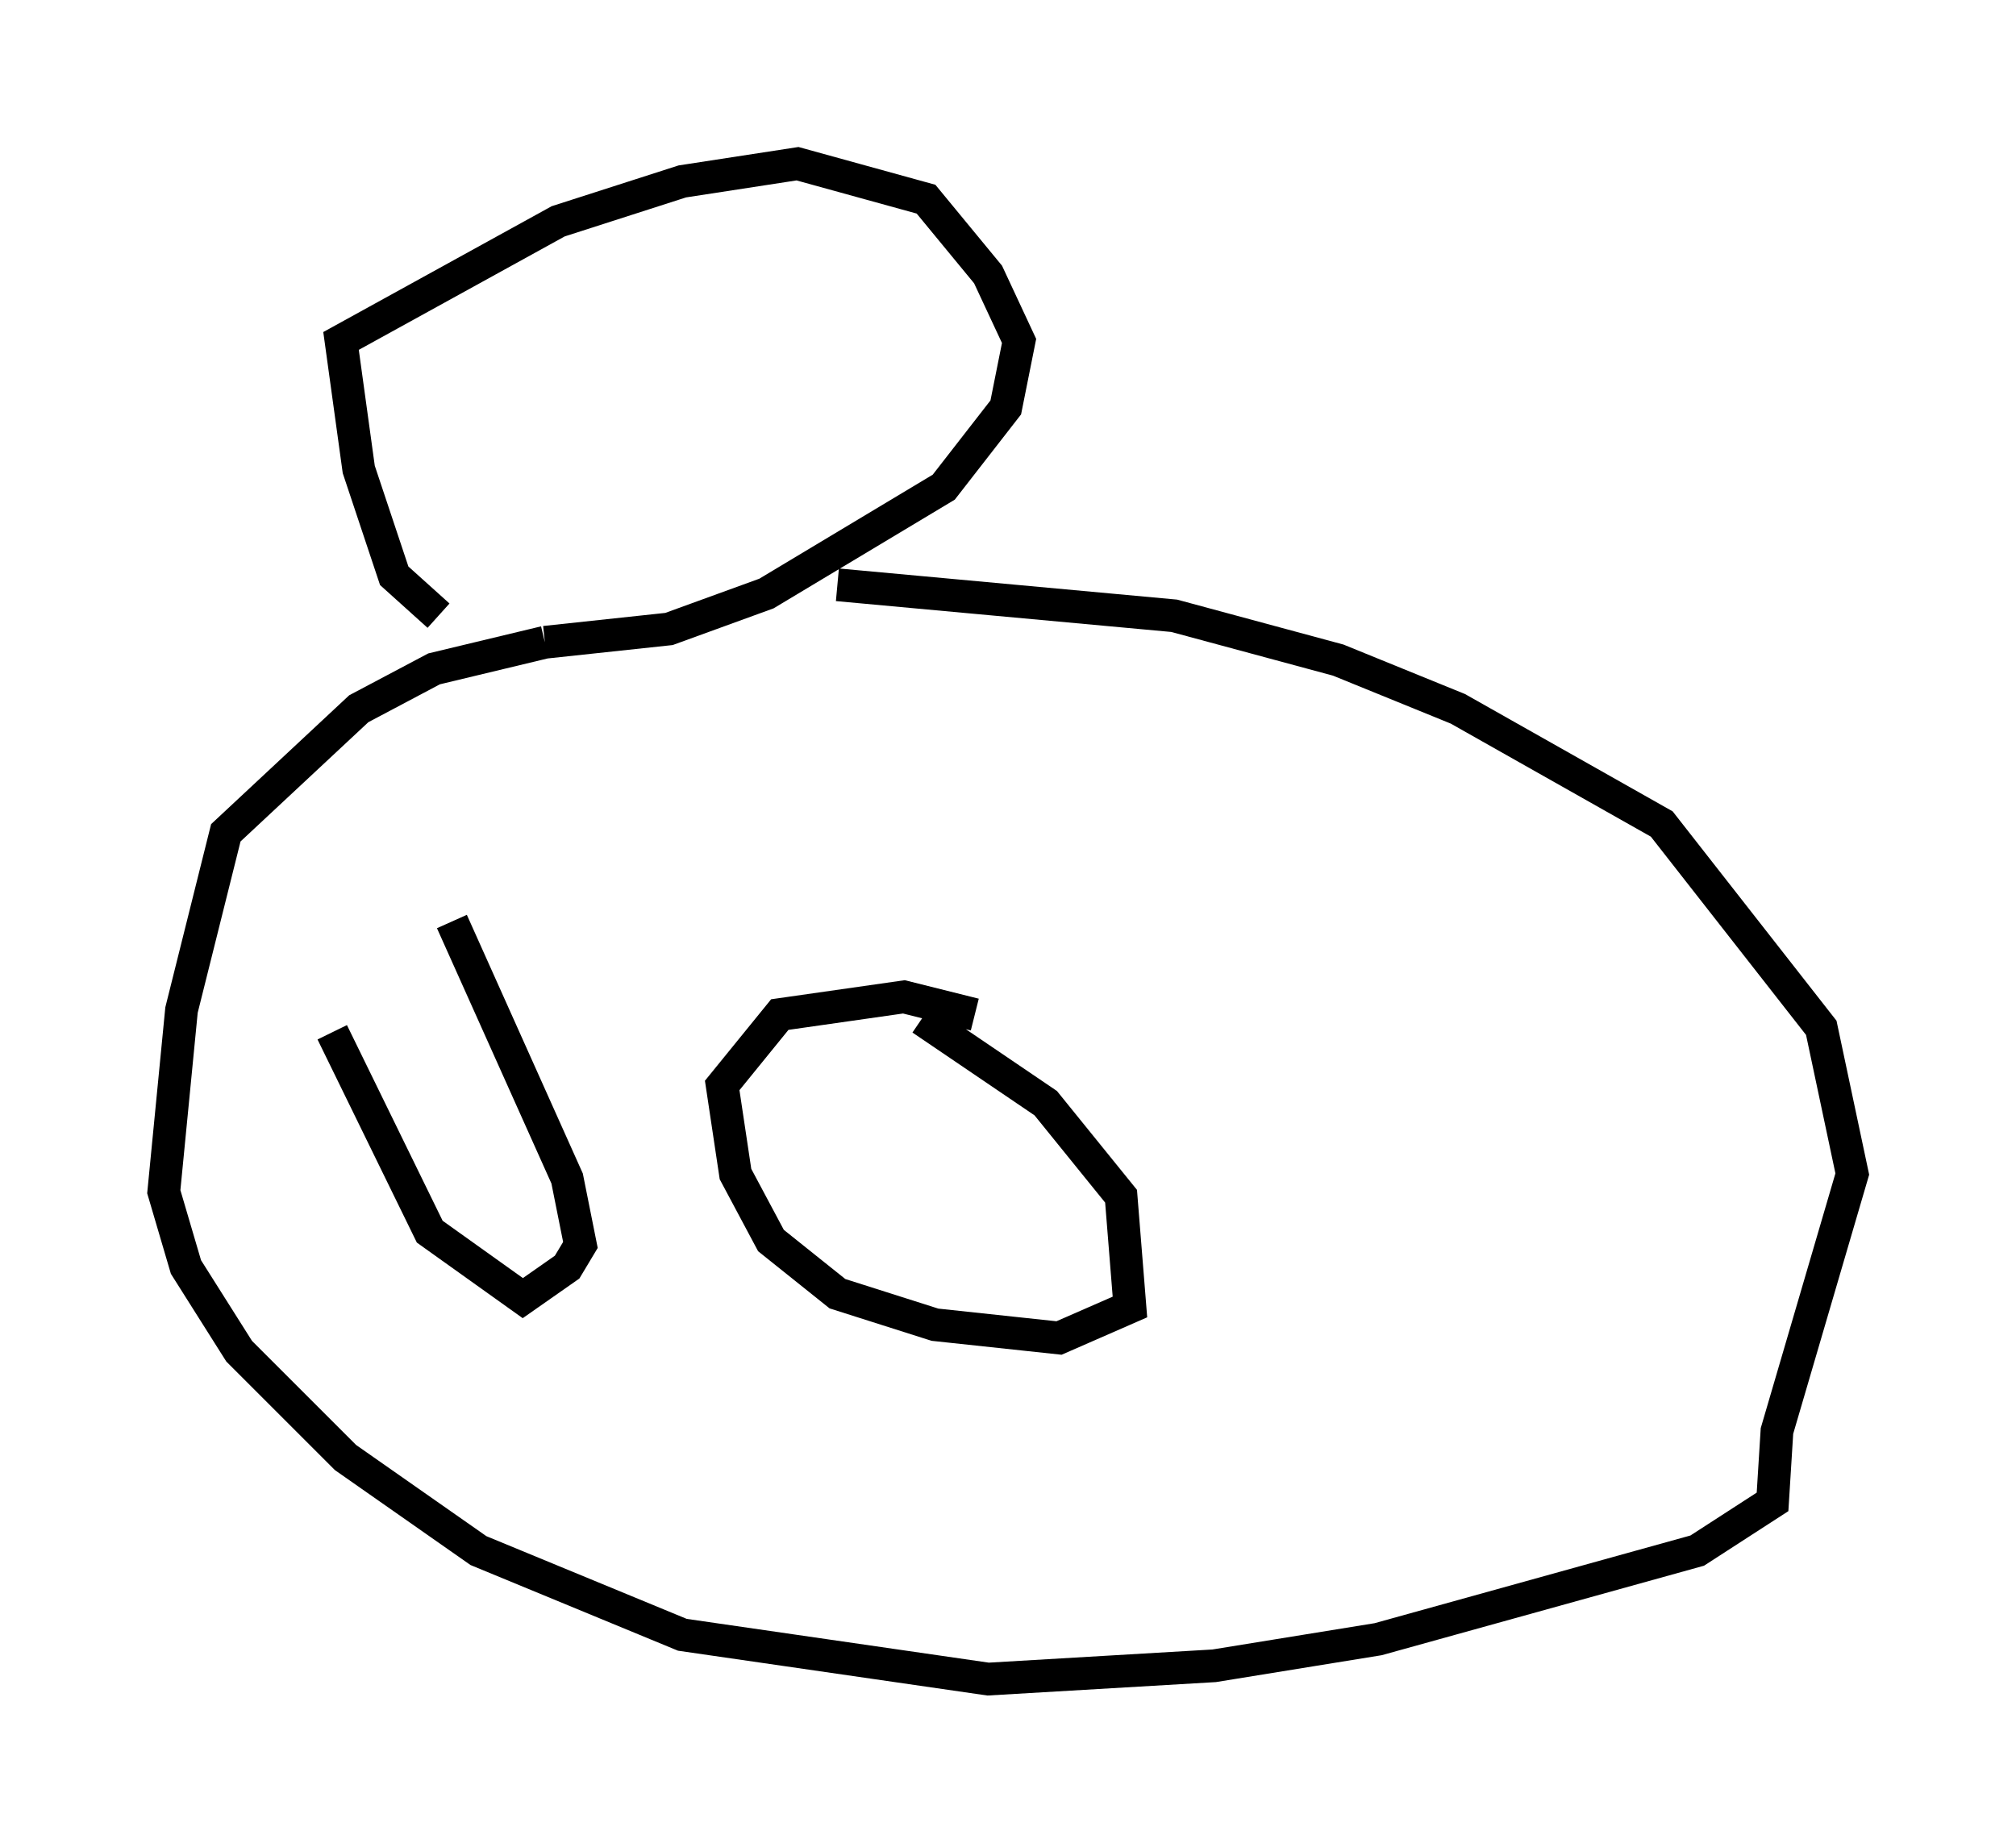 <?xml version="1.0" encoding="utf-8" ?>
<svg baseProfile="full" height="56.278" version="1.1" width="61.556" xmlns="http://www.w3.org/2000/svg" xmlns:ev="http://www.w3.org/2001/xml-events" xmlns:xlink="http://www.w3.org/1999/xlink"><defs /><rect fill="white" height="56.278" width="61.556" x="0" y="0" /><path d="M18.126, 20.697 m-4.736, -1.894 l-1.353, -1.218 -1.083, -3.248 l-0.541, -3.924 6.631, -3.654 l3.789, -1.218 3.518, -0.541 l3.924, 1.083 1.894, 2.3 l0.947, 2.03 -0.406, 2.03 l-1.894, 2.436 -5.413, 3.248 l-2.977, 1.083 -3.789, 0.406 m0.0, 0.0 l-3.383, 0.812 -2.3, 1.218 l-4.059, 3.789 -1.353, 5.413 l-0.541, 5.548 0.677, 2.3 l1.624, 2.571 3.248, 3.248 l4.059, 2.842 6.225, 2.571 l9.337, 1.353 6.901, -0.406 l5.007, -0.812 9.743, -2.706 l2.3, -1.488 0.135, -2.165 l2.3, -7.848 -0.947, -4.465 l-4.871, -6.225 -6.225, -3.518 l-3.654, -1.488 -5.007, -1.353 l-10.284, -0.947 m4.195, 13.126 l-2.165, -0.541 -3.789, 0.541 l-1.759, 2.165 0.406, 2.706 l1.083, 2.03 2.03, 1.624 l2.977, 0.947 3.789, 0.406 l2.165, -0.947 -0.271, -3.383 l-2.3, -2.842 -3.789, -2.571 m-17.997, 0.406 l2.977, 6.089 2.842, 2.03 l1.353, -0.947 0.406, -0.677 l-0.406, -2.03 -3.518, -7.848 m29.634, 0.947 " fill="none" stroke="black" stroke-width="1" /></svg>